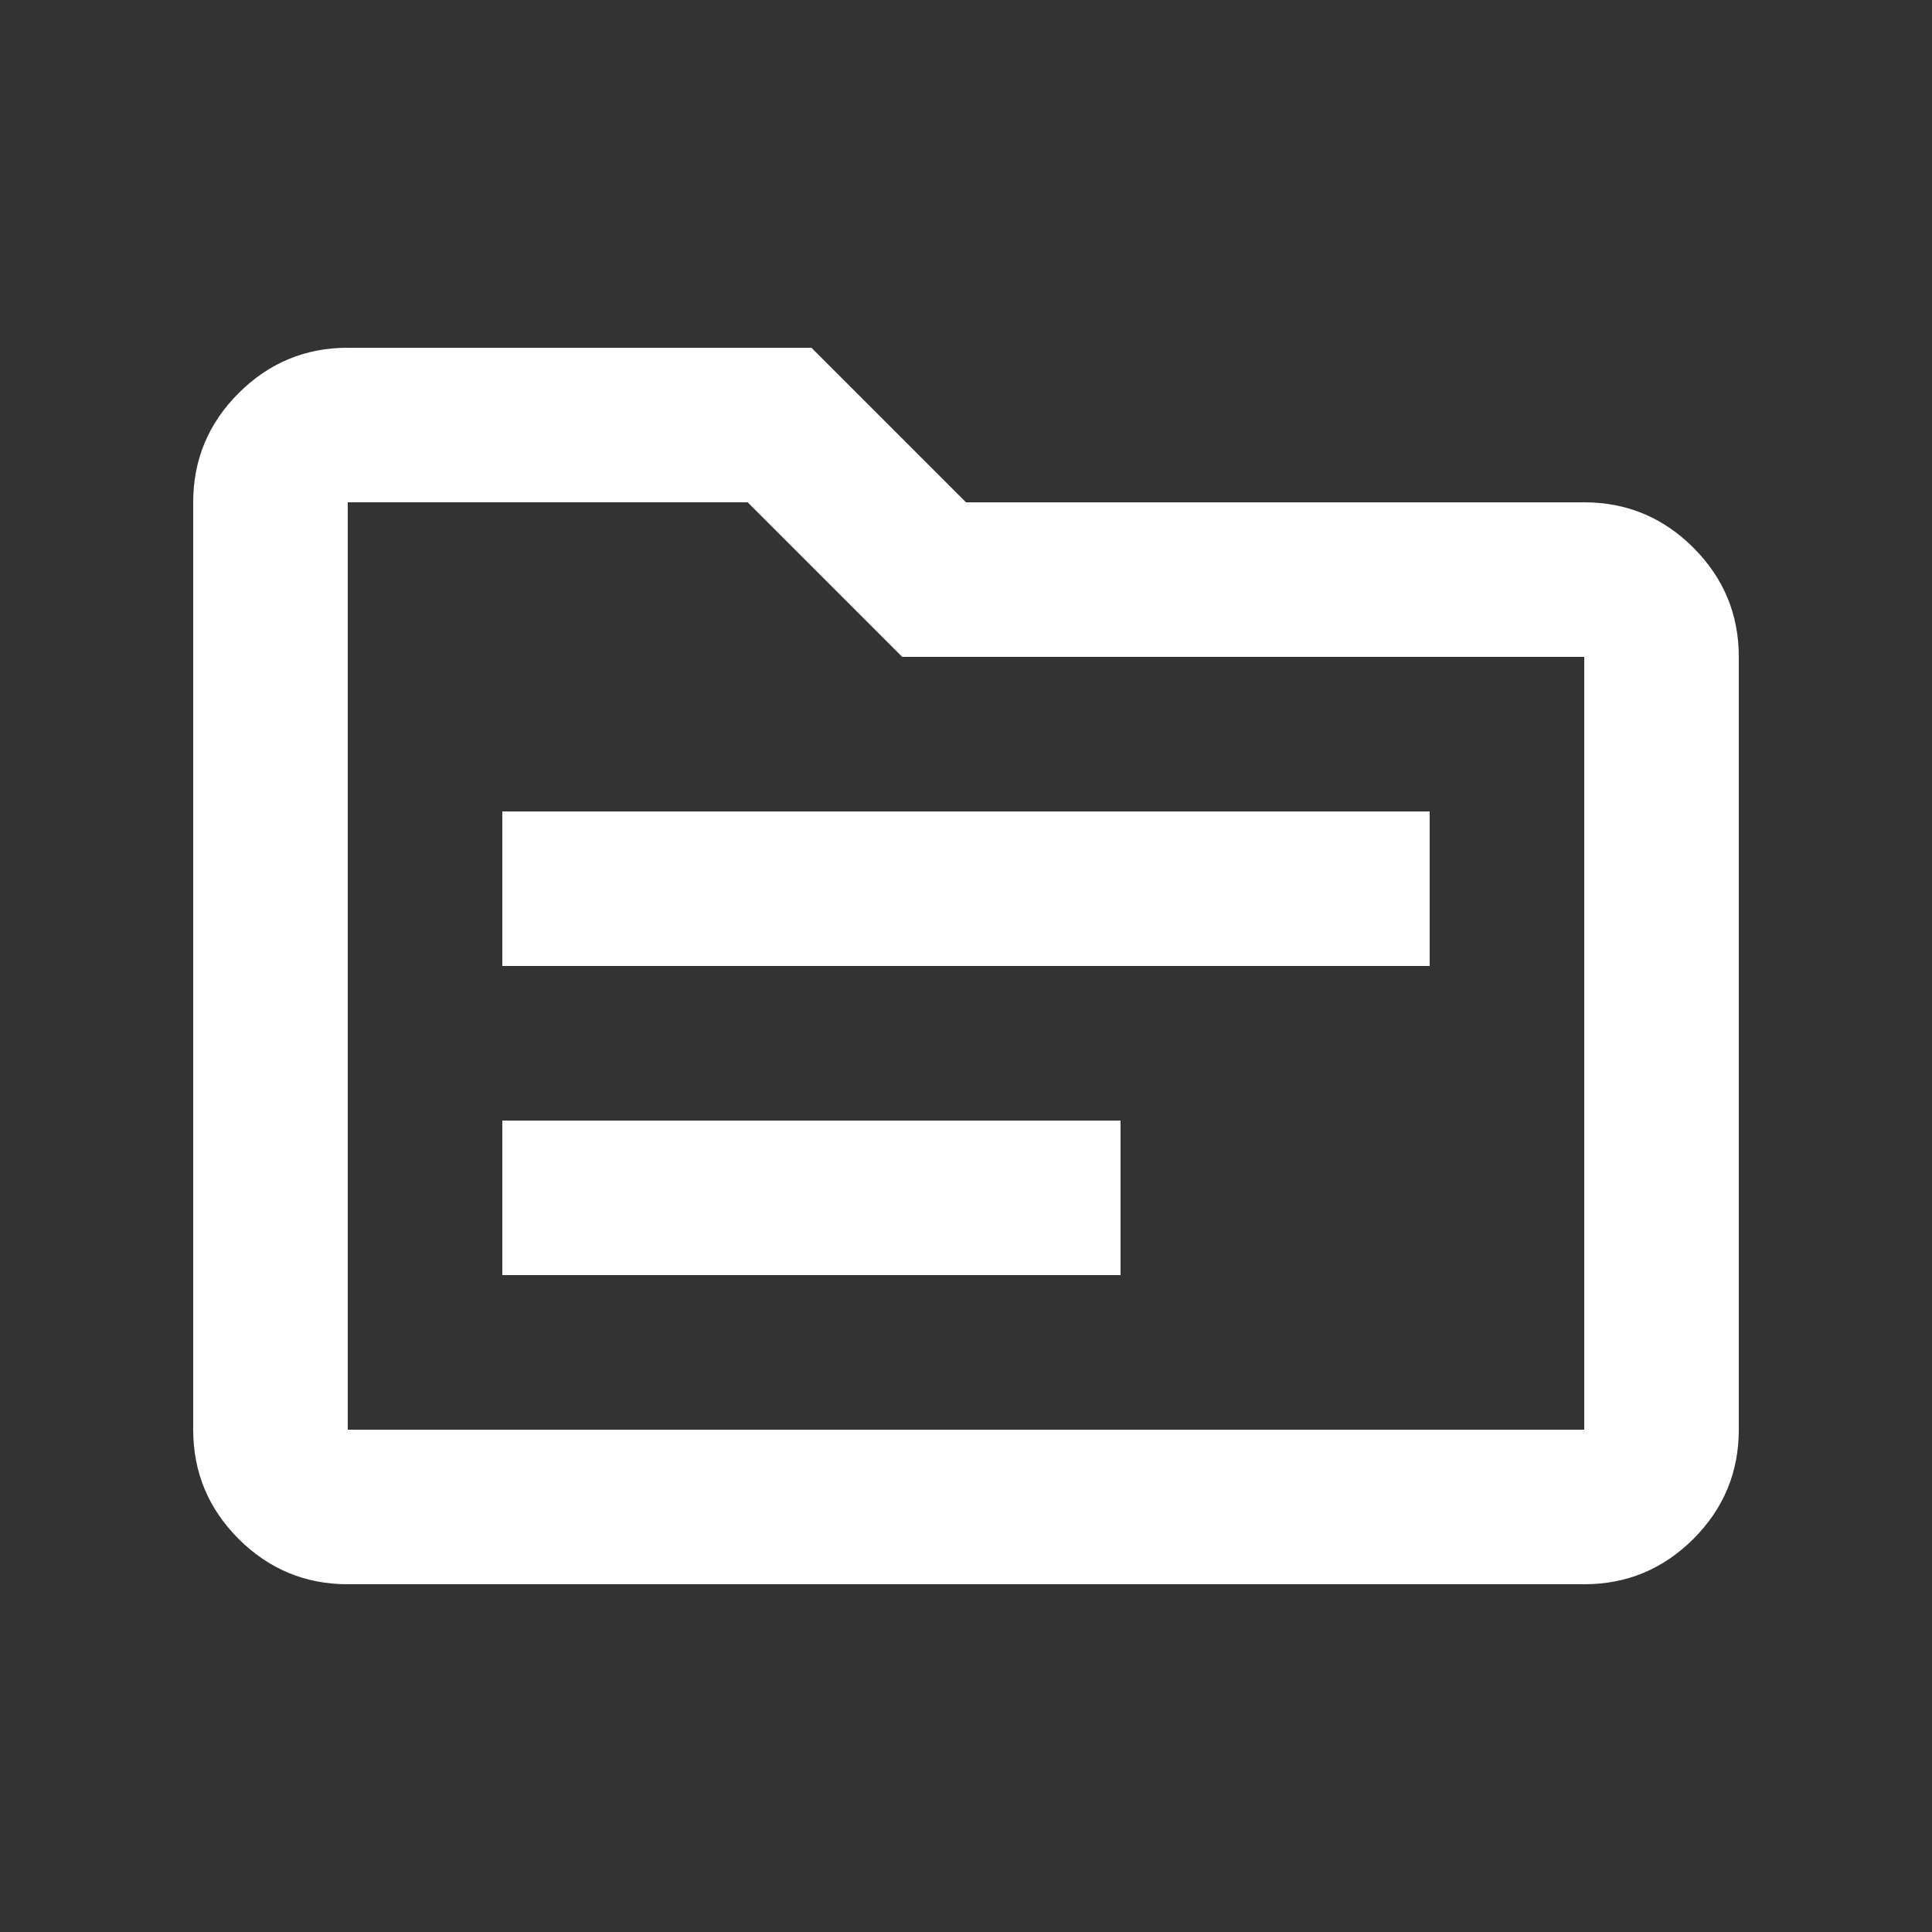 <svg width="25" height="25" viewBox="0 0 25 25" fill="none" xmlns="http://www.w3.org/2000/svg">
<rect x="0" y="0" width="25" height="25" fill="#333333" stroke="none"/>
<g id="topic">
<mask id="mask0_25_94" style="mask-type:alpha" maskUnits="userSpaceOnUse" x="0" y="0" width="25" height="25">
<rect id="Bounding box" x="0.5" y="0.5" width="24" height="24" fill="#D9D9D9"/>
</mask>
<g mask="url(#mask0_25_94)">
<path id="topic_2" d="M6.5 16.5H14.5V14.5H6.5V16.5ZM6.5 12.5H18.5V10.5H6.5V12.5ZM4.5 20.5C3.95 20.5 3.479 20.304 3.087 19.913C2.696 19.521 2.5 19.05 2.5 18.5V6.5C2.5 5.95 2.696 5.479 3.087 5.088C3.479 4.696 3.95 4.5 4.5 4.5H10.5L12.5 6.5H20.5C21.05 6.5 21.521 6.696 21.913 7.088C22.304 7.479 22.5 7.95 22.5 8.5V18.5C22.5 19.05 22.304 19.521 21.913 19.913C21.521 20.304 21.05 20.5 20.5 20.5H4.5ZM4.5 18.5H20.5V8.5H11.675L9.675 6.5H4.5V18.5Z" fill="white"/>
</g>
</g>
</svg>

